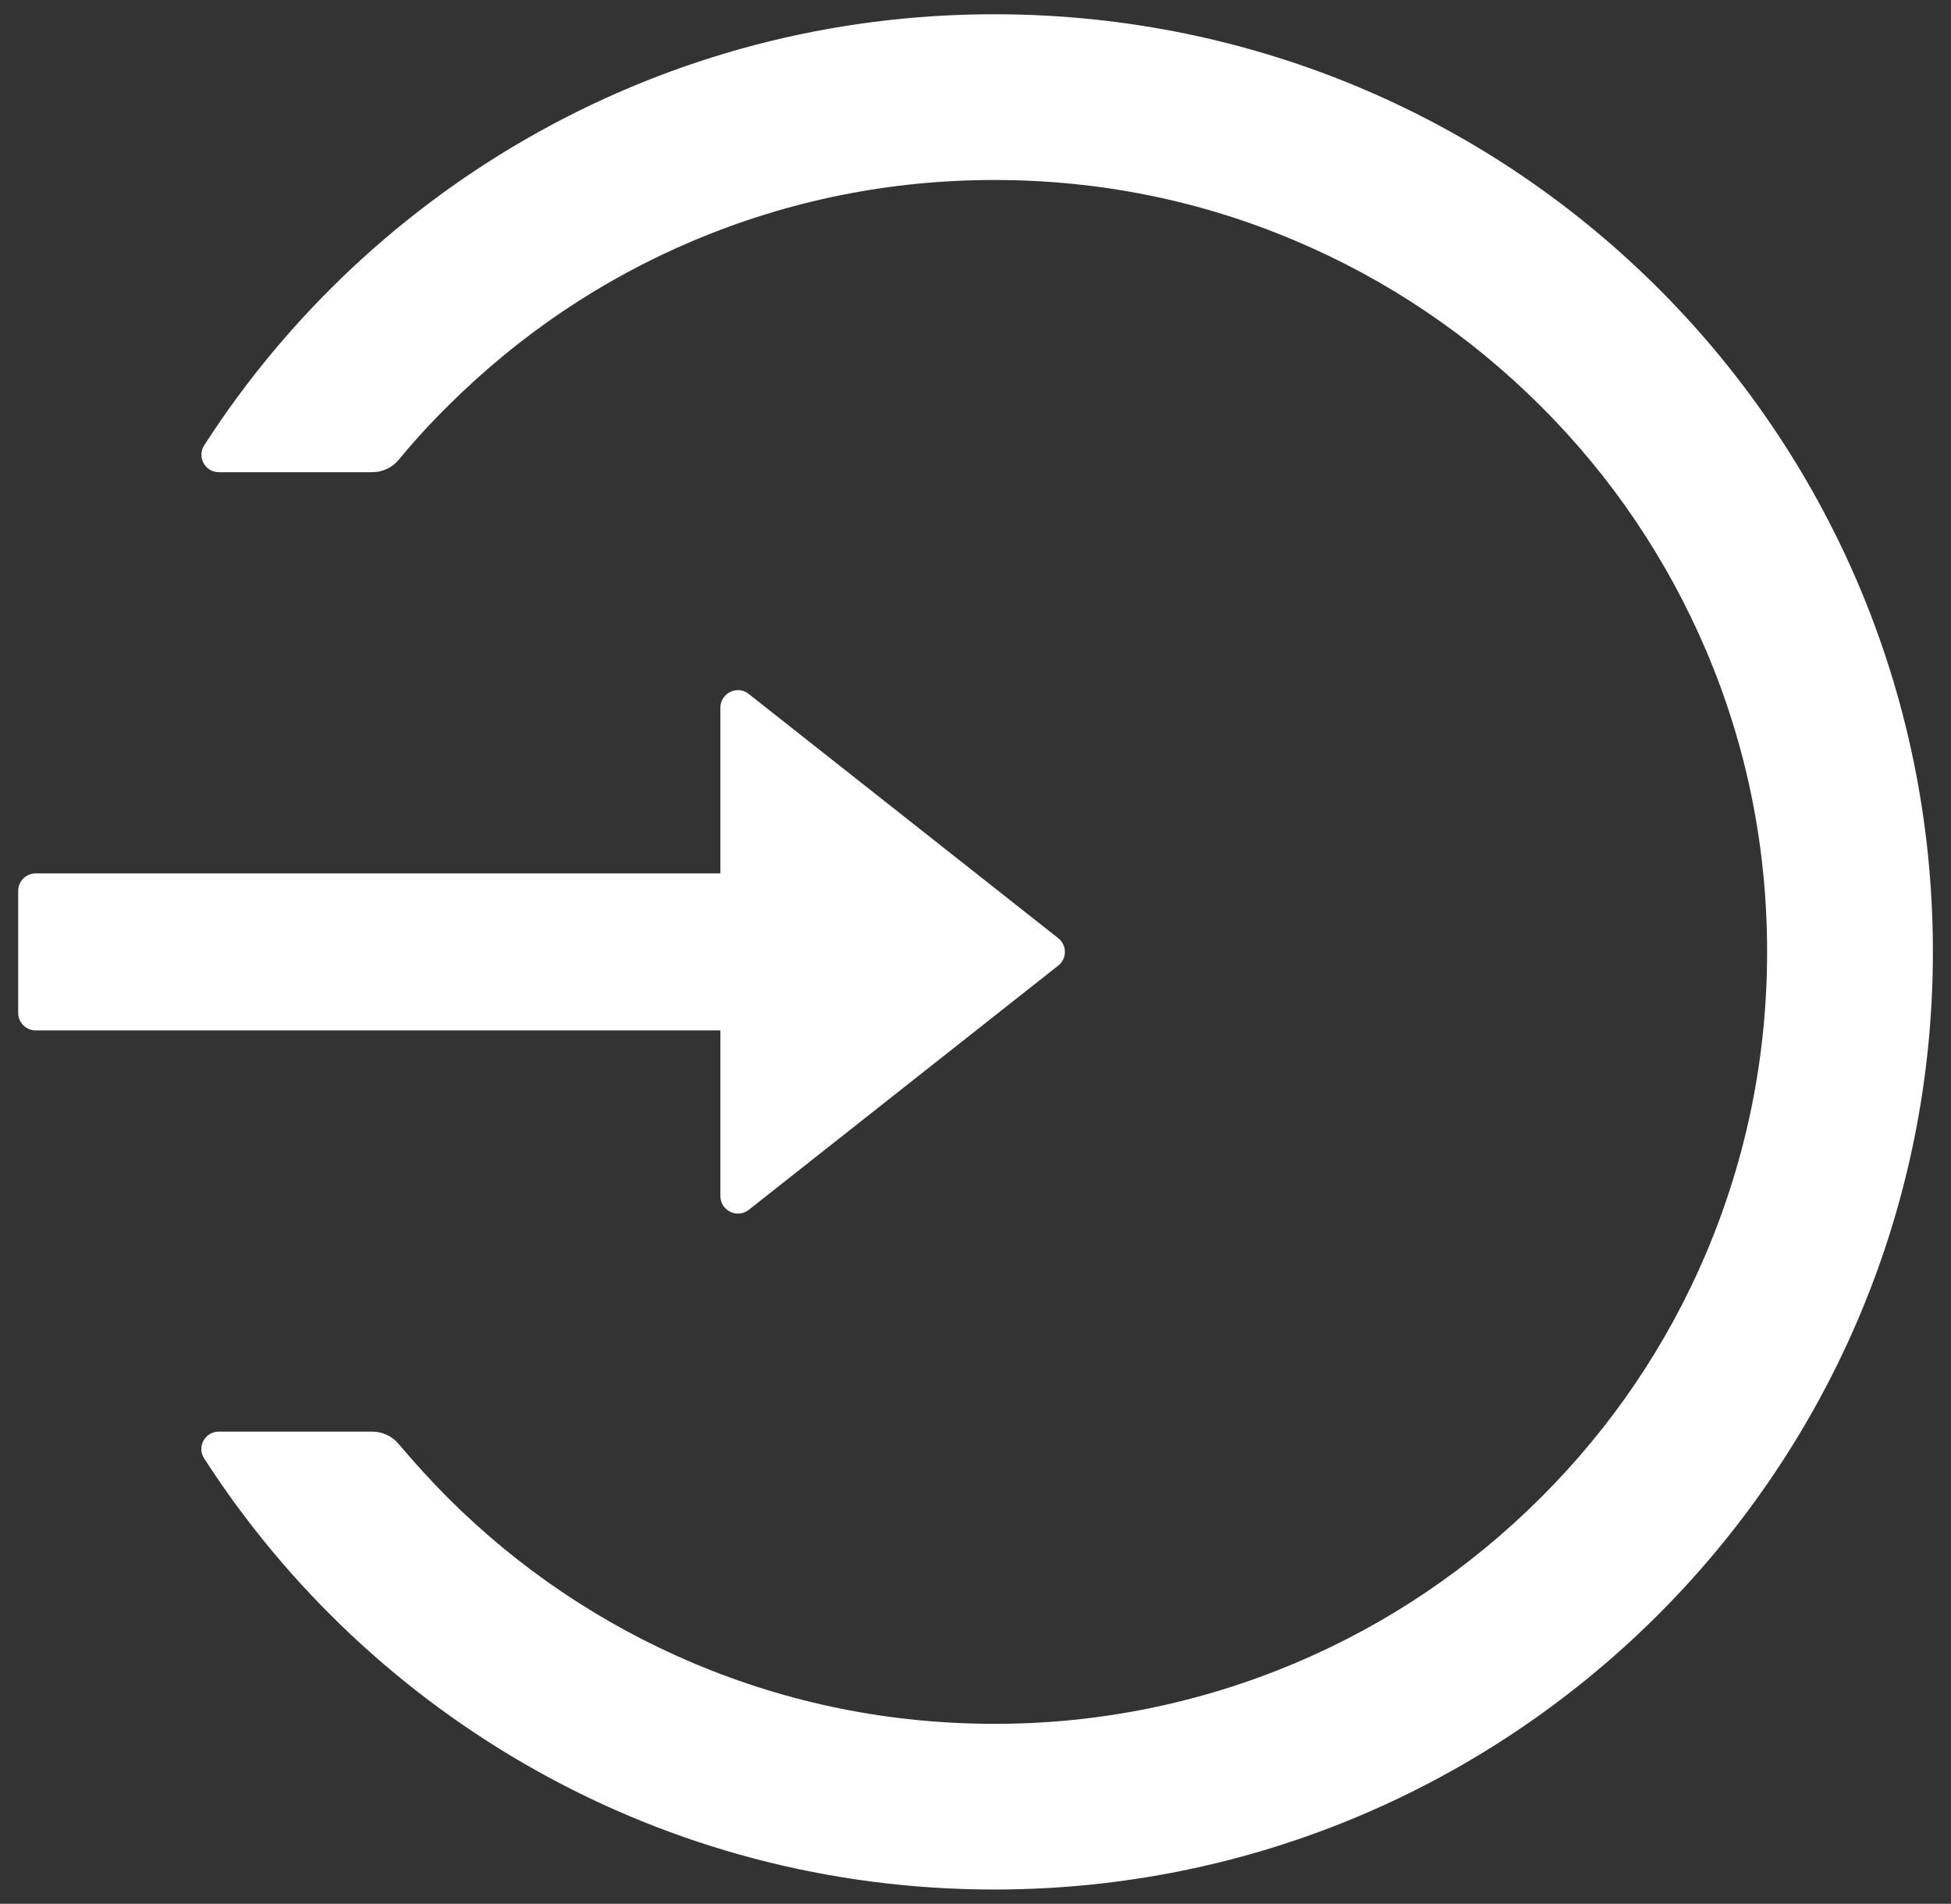 <svg width="83" height="81" viewBox="0 0 83 81" fill="none" xmlns="http://www.w3.org/2000/svg">
<rect x="0" y="0" width="83" height="81" fill="#333333" stroke="none"/>
<path d="M42.4 0.607C28.252 0.57 15.802 7.89 8.686 18.949C8.371 19.44 8.723 20.09 9.308 20.09H15.83C16.275 20.09 16.692 19.895 16.971 19.552C17.62 18.763 18.316 18.002 19.049 17.279C22.073 14.264 25.589 11.889 29.504 10.237C33.549 8.53 37.854 7.658 42.298 7.658C46.742 7.658 51.046 8.521 55.091 10.237C59.006 11.889 62.523 14.264 65.547 17.279C68.571 20.294 70.937 23.81 72.598 27.716C74.314 31.761 75.177 36.056 75.177 40.5C75.177 44.944 74.305 49.239 72.598 53.284C70.946 57.19 68.571 60.706 65.547 63.721C62.523 66.736 59.006 69.111 55.091 70.763C51.043 72.472 46.692 73.35 42.298 73.342C37.854 73.342 33.549 72.47 29.504 70.763C25.597 69.113 22.046 66.722 19.049 63.721C18.316 62.988 17.629 62.227 16.971 61.448C16.692 61.105 16.266 60.91 15.83 60.91H9.308C8.723 60.91 8.361 61.559 8.686 62.051C15.793 73.082 28.187 80.392 42.298 80.392C64.211 80.392 82.005 62.756 82.228 40.908C82.45 18.707 64.628 0.663 42.4 0.607ZM30.647 50.891V43.84H1.517C1.108 43.84 0.774 43.506 0.774 43.098V37.902C0.774 37.494 1.108 37.16 1.517 37.16H30.647V30.109C30.647 29.488 31.371 29.135 31.853 29.525L45.018 39.915C45.107 39.985 45.178 40.074 45.228 40.175C45.277 40.276 45.303 40.387 45.303 40.5C45.303 40.612 45.277 40.724 45.228 40.825C45.178 40.926 45.107 41.015 45.018 41.084L31.853 51.475C31.371 51.855 30.647 51.512 30.647 50.891Z" fill="white"/>
</svg>

